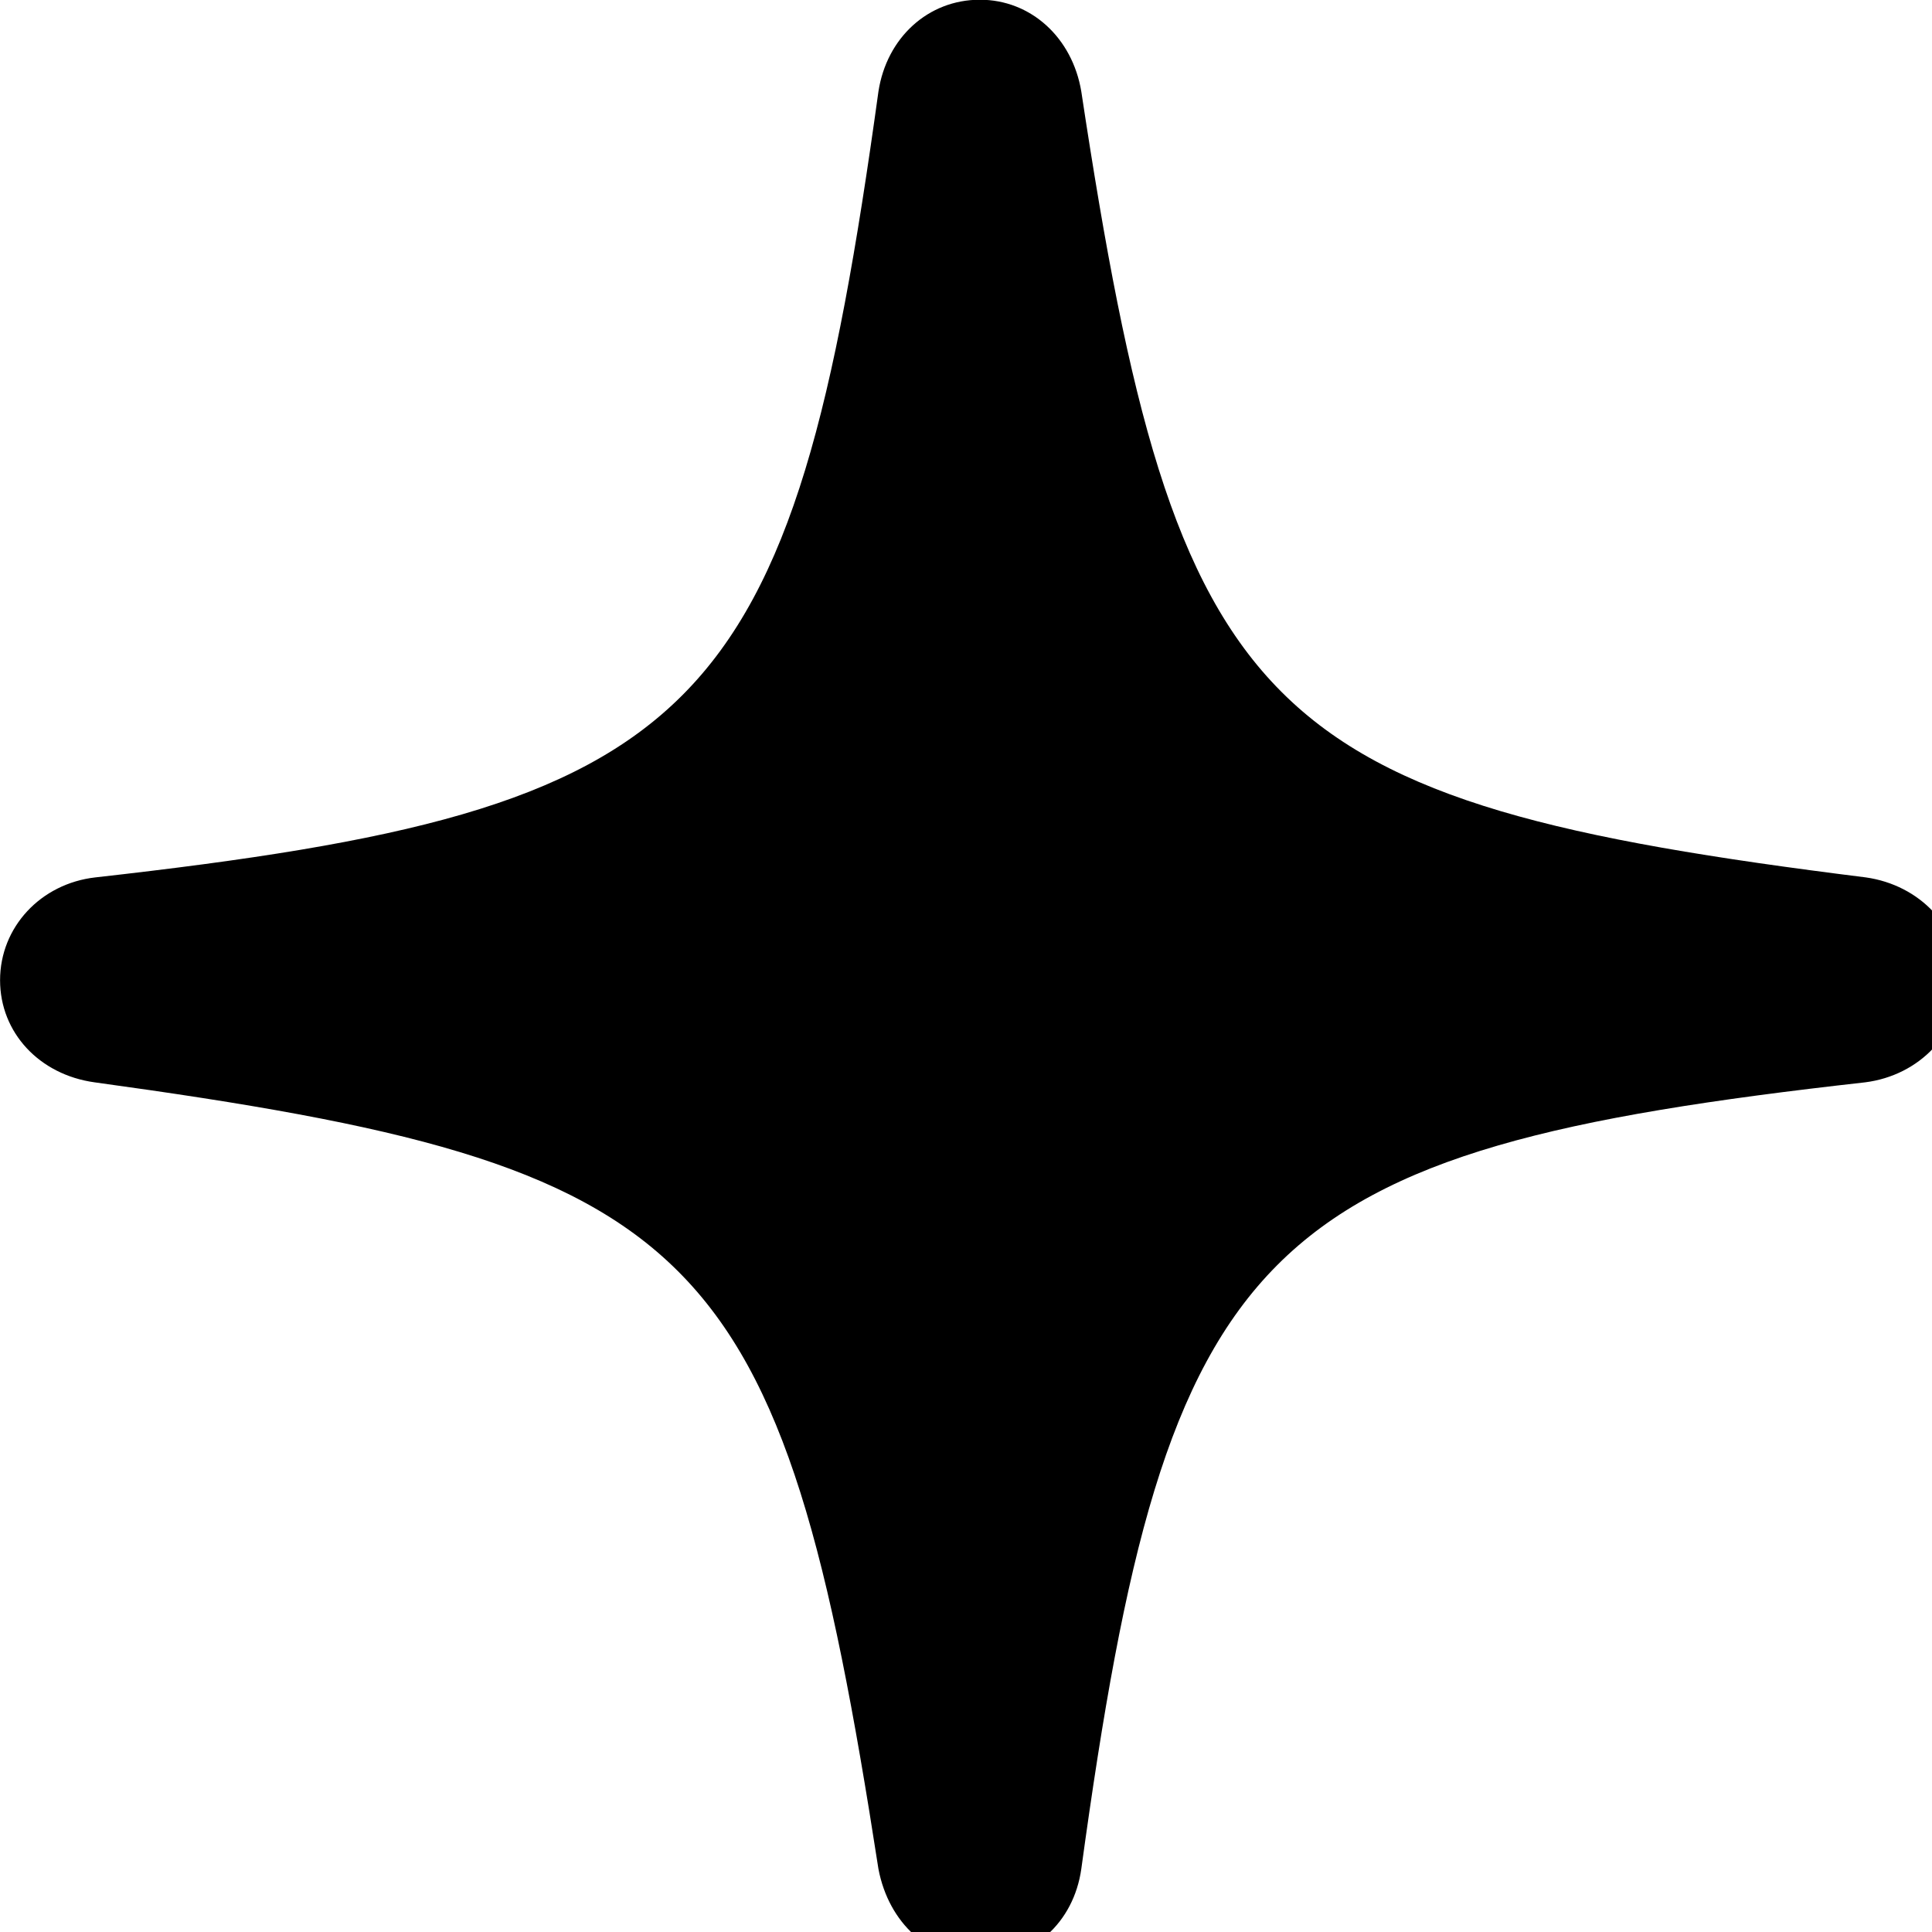 <svg xmlns="http://www.w3.org/2000/svg" viewBox="0 0 28 28" width="28" height="28">
  <path d="M14.201 28.406C14.961 28.406 15.561 27.866 15.671 27.086C16.921 17.966 18.201 16.676 27.031 15.686C27.821 15.586 28.411 14.966 28.411 14.206C28.411 13.436 27.821 12.826 27.041 12.716C18.241 11.616 17.051 10.446 15.671 1.326C15.541 0.546 14.941 -0.004 14.201 -0.004C13.451 -0.004 12.851 0.546 12.731 1.326C11.471 10.446 10.211 11.726 1.381 12.716C0.591 12.806 0.001 13.436 0.001 14.206C0.001 14.966 0.571 15.576 1.371 15.686C10.181 16.896 11.321 17.976 12.731 27.086C12.881 27.876 13.471 28.406 14.201 28.406Z" />
</svg>